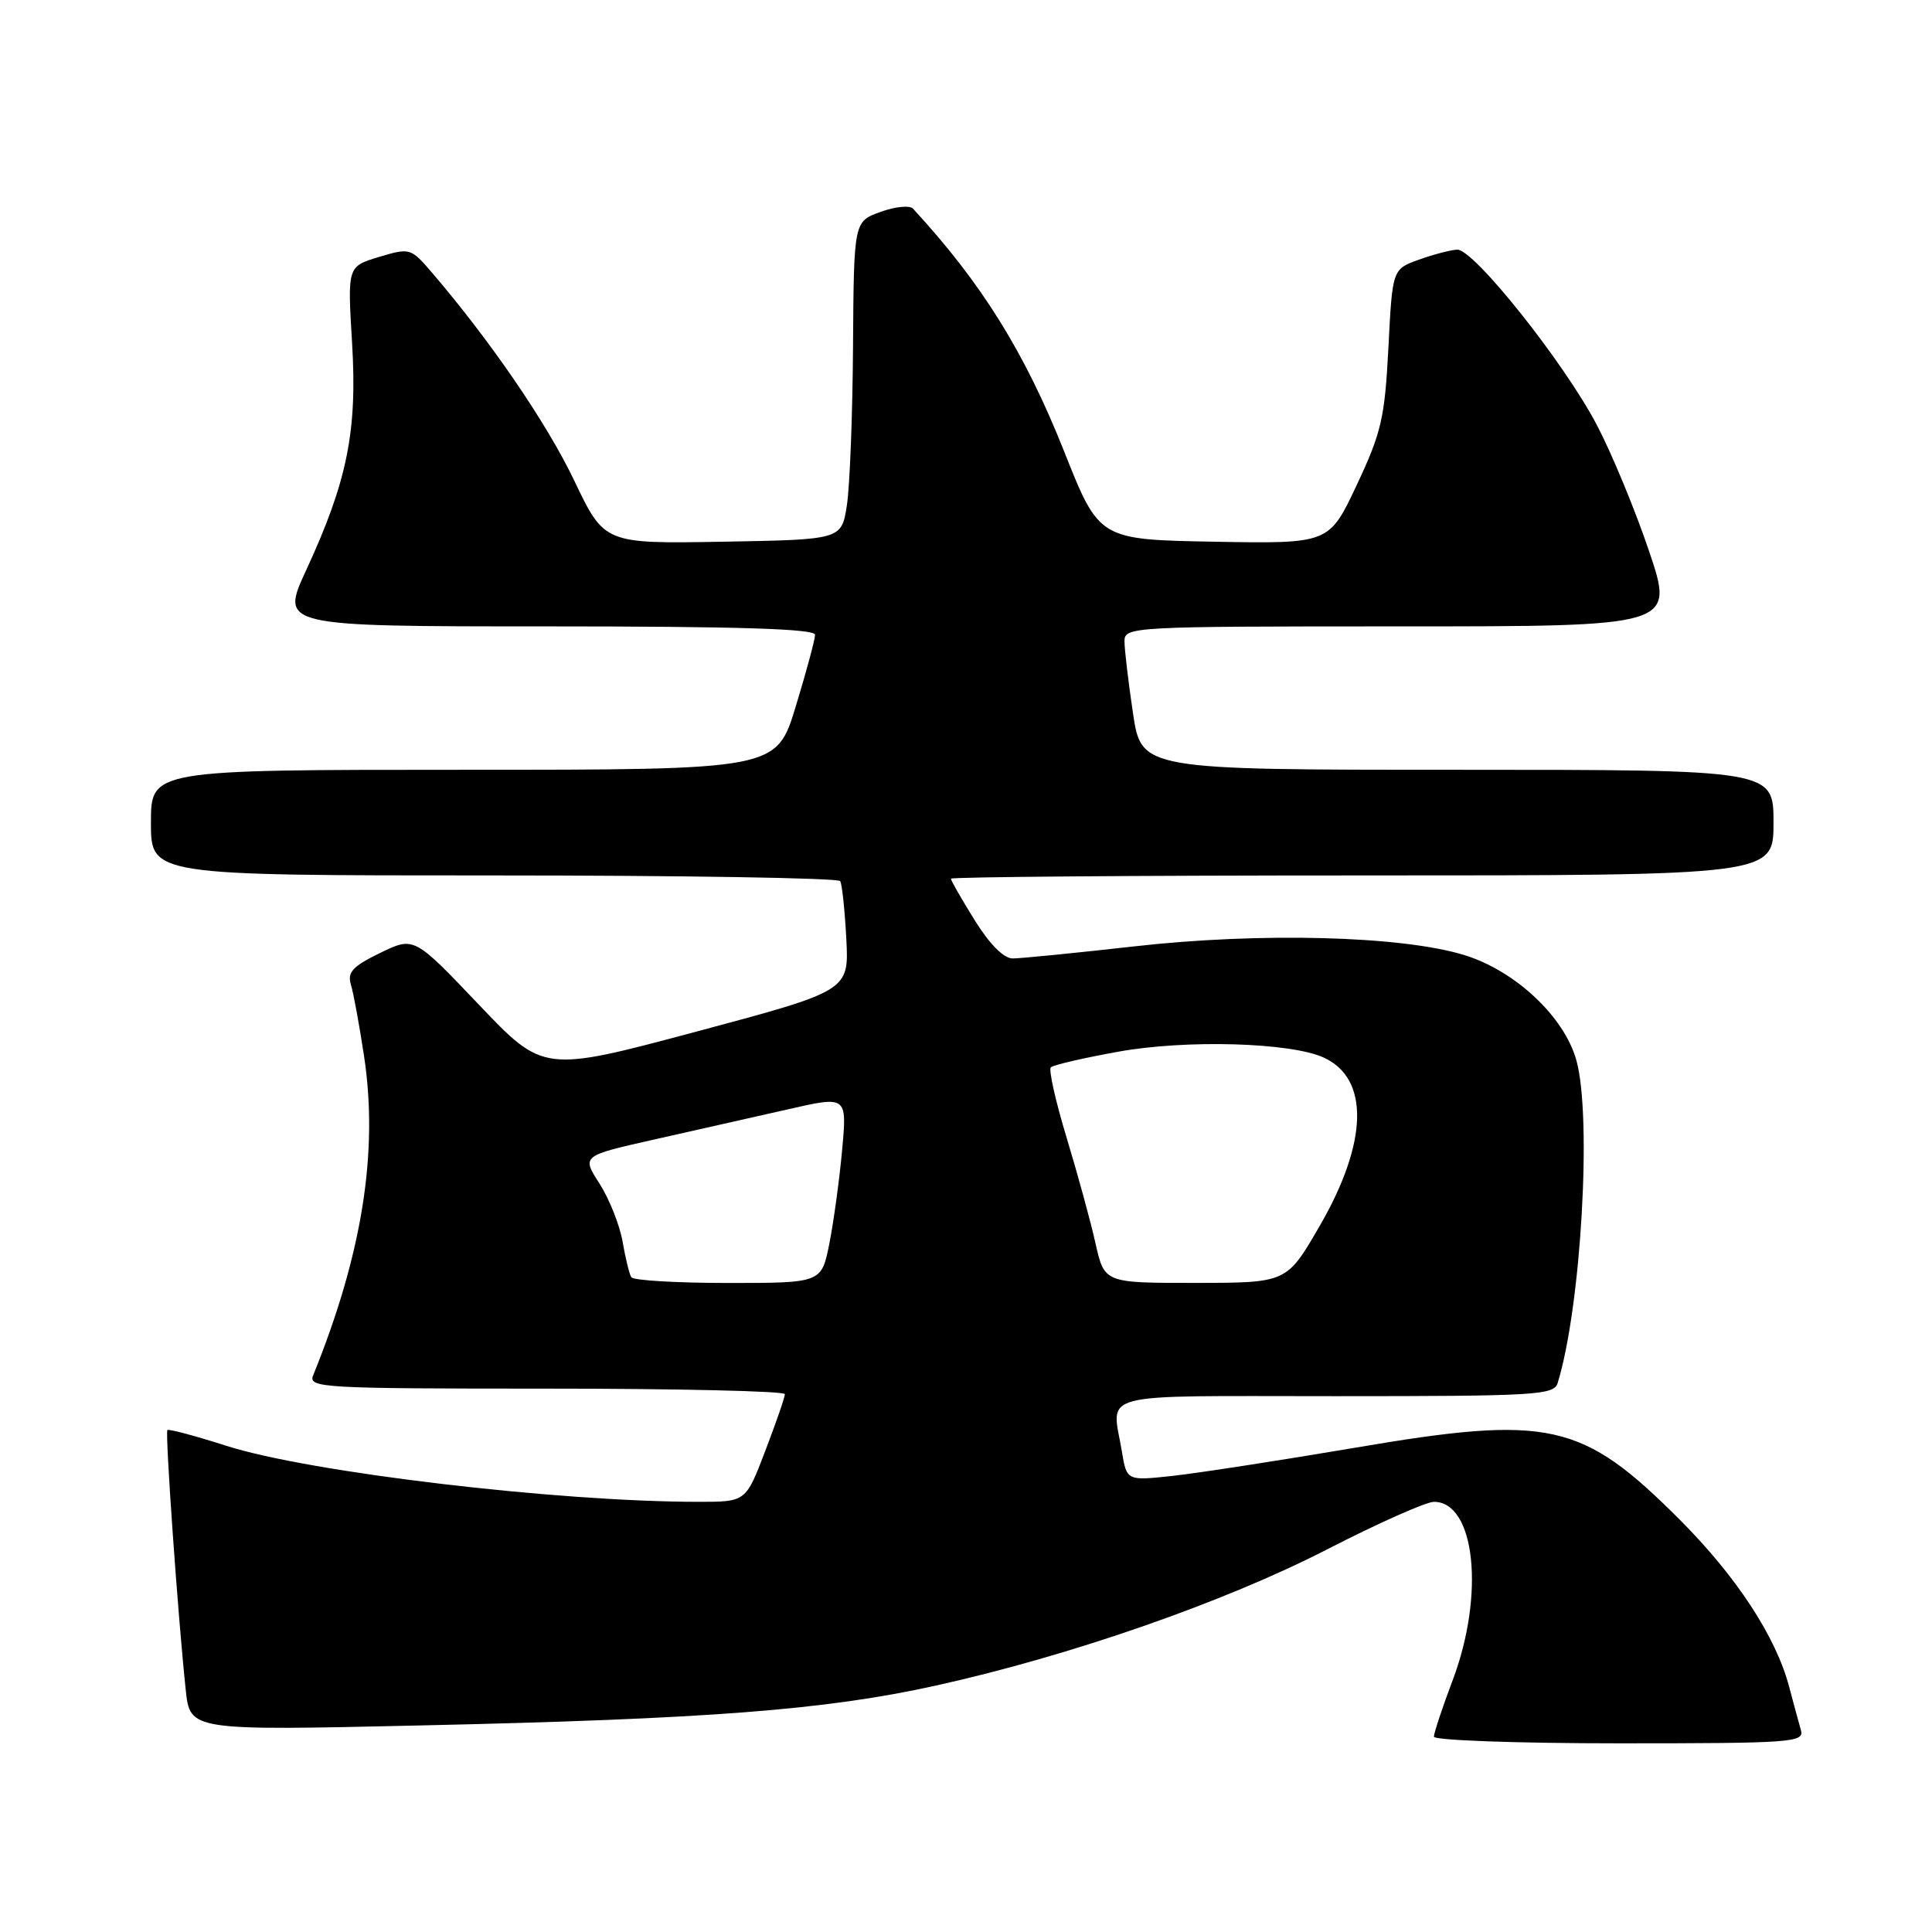 <?xml version="1.0" encoding="UTF-8" standalone="no"?>
<!DOCTYPE svg PUBLIC "-//W3C//DTD SVG 1.1//EN" "http://www.w3.org/Graphics/SVG/1.1/DTD/svg11.dtd" >
<svg xmlns="http://www.w3.org/2000/svg" xmlns:xlink="http://www.w3.org/1999/xlink" version="1.1" viewBox="0 0 256 256">
 <g >
 <path fill="currentColor"
d=" M 238.63 229.25 C 238.35 228.29 237.65 225.70 237.07 223.50 C 235.32 216.88 230.10 208.91 222.60 201.39 C 209.61 188.39 205.36 187.44 179.50 191.84 C 169.60 193.52 158.75 195.19 155.40 195.56 C 149.30 196.22 149.30 196.22 148.66 192.36 C 147.33 184.29 144.58 185.00 176.93 185.00 C 203.62 185.00 205.91 184.86 206.40 183.25 C 209.50 173.20 210.96 147.99 208.88 140.50 C 207.27 134.71 200.77 128.61 193.99 126.54 C 185.69 124.00 167.03 123.51 150.29 125.40 C 142.48 126.28 135.23 127.00 134.19 127.00 C 133.00 127.00 131.14 125.13 129.15 121.93 C 127.42 119.15 126.00 116.67 126.00 116.43 C 126.00 116.20 150.52 116.00 180.50 116.00 C 235.00 116.00 235.00 116.00 235.00 109.00 C 235.00 102.00 235.00 102.00 193.12 102.00 C 151.24 102.00 151.24 102.00 150.12 94.46 C 149.50 90.31 149.00 86.04 149.00 84.96 C 149.00 83.05 149.92 83.00 185.43 83.00 C 221.87 83.00 221.87 83.00 218.52 73.06 C 216.68 67.60 213.56 60.06 211.59 56.31 C 207.22 47.99 195.26 32.97 193.08 33.08 C 192.21 33.12 189.93 33.72 188.00 34.41 C 184.50 35.67 184.50 35.67 183.97 46.09 C 183.49 55.40 183.04 57.32 179.77 64.28 C 176.11 72.05 176.11 72.05 160.87 71.78 C 145.64 71.50 145.64 71.50 141.01 59.83 C 135.80 46.71 130.08 37.51 120.98 27.65 C 120.55 27.18 118.61 27.37 116.67 28.08 C 113.14 29.35 113.14 29.35 113.03 45.93 C 112.97 55.04 112.60 64.53 112.21 67.00 C 111.50 71.50 111.50 71.50 95.79 71.78 C 80.08 72.05 80.08 72.05 76.08 63.66 C 72.46 56.09 65.03 45.22 57.26 36.15 C 54.43 32.85 54.33 32.82 50.21 34.05 C 46.04 35.31 46.04 35.31 46.65 45.40 C 47.36 57.14 46.03 63.74 40.57 75.55 C 37.13 83.00 37.13 83.00 72.57 83.00 C 97.77 83.00 108.00 83.32 108.00 84.11 C 108.00 84.71 106.85 88.99 105.44 93.61 C 102.88 102.00 102.88 102.00 61.44 102.00 C 20.00 102.00 20.00 102.00 20.00 109.00 C 20.00 116.00 20.00 116.00 65.44 116.00 C 90.43 116.00 111.08 116.34 111.33 116.75 C 111.58 117.16 111.94 120.60 112.14 124.39 C 112.50 131.28 112.50 131.28 92.25 136.70 C 72.01 142.11 72.01 142.11 63.43 133.10 C 54.86 124.09 54.86 124.09 50.37 126.27 C 46.71 128.05 46.00 128.83 46.50 130.48 C 46.84 131.59 47.62 135.85 48.24 139.95 C 50.16 152.65 48.00 166.20 41.49 182.25 C 40.83 183.89 42.69 184.00 72.39 184.00 C 89.78 184.00 104.00 184.33 104.00 184.73 C 104.00 185.13 102.84 188.50 101.41 192.23 C 98.83 199.00 98.83 199.00 92.61 199.00 C 73.86 199.00 41.06 195.11 30.00 191.58 C 25.88 190.26 22.36 189.32 22.18 189.49 C 21.86 189.81 23.58 214.24 24.61 223.91 C 25.18 229.32 25.18 229.32 55.69 228.63 C 93.88 227.78 109.40 226.58 124.00 223.35 C 141.77 219.42 162.21 212.31 175.81 205.32 C 182.58 201.84 188.97 199.00 190.00 199.00 C 195.47 199.00 196.77 211.27 192.50 222.60 C 191.12 226.25 190.00 229.63 190.00 230.12 C 190.00 230.60 201.06 231.00 214.57 231.00 C 237.49 231.00 239.10 230.88 238.63 229.25 Z  M 83.65 169.24 C 83.39 168.83 82.87 166.69 82.49 164.49 C 82.10 162.30 80.73 158.85 79.43 156.82 C 77.07 153.15 77.07 153.15 86.78 150.97 C 92.13 149.77 100.04 147.98 104.37 147.00 C 112.24 145.20 112.24 145.20 111.59 152.35 C 111.23 156.28 110.47 161.86 109.90 164.75 C 108.86 170.00 108.86 170.00 96.49 170.00 C 89.68 170.00 83.91 169.66 83.65 169.24 Z  M 145.16 164.75 C 144.52 161.86 142.79 155.56 141.33 150.74 C 139.87 145.93 138.93 141.74 139.24 141.43 C 139.54 141.12 143.55 140.19 148.15 139.36 C 157.15 137.73 170.98 138.12 175.39 140.13 C 181.49 142.91 181.29 151.35 174.85 162.47 C 170.50 169.98 170.50 169.98 158.42 169.99 C 146.34 170.00 146.34 170.00 145.16 164.75 Z "/>
</g>
</svg>